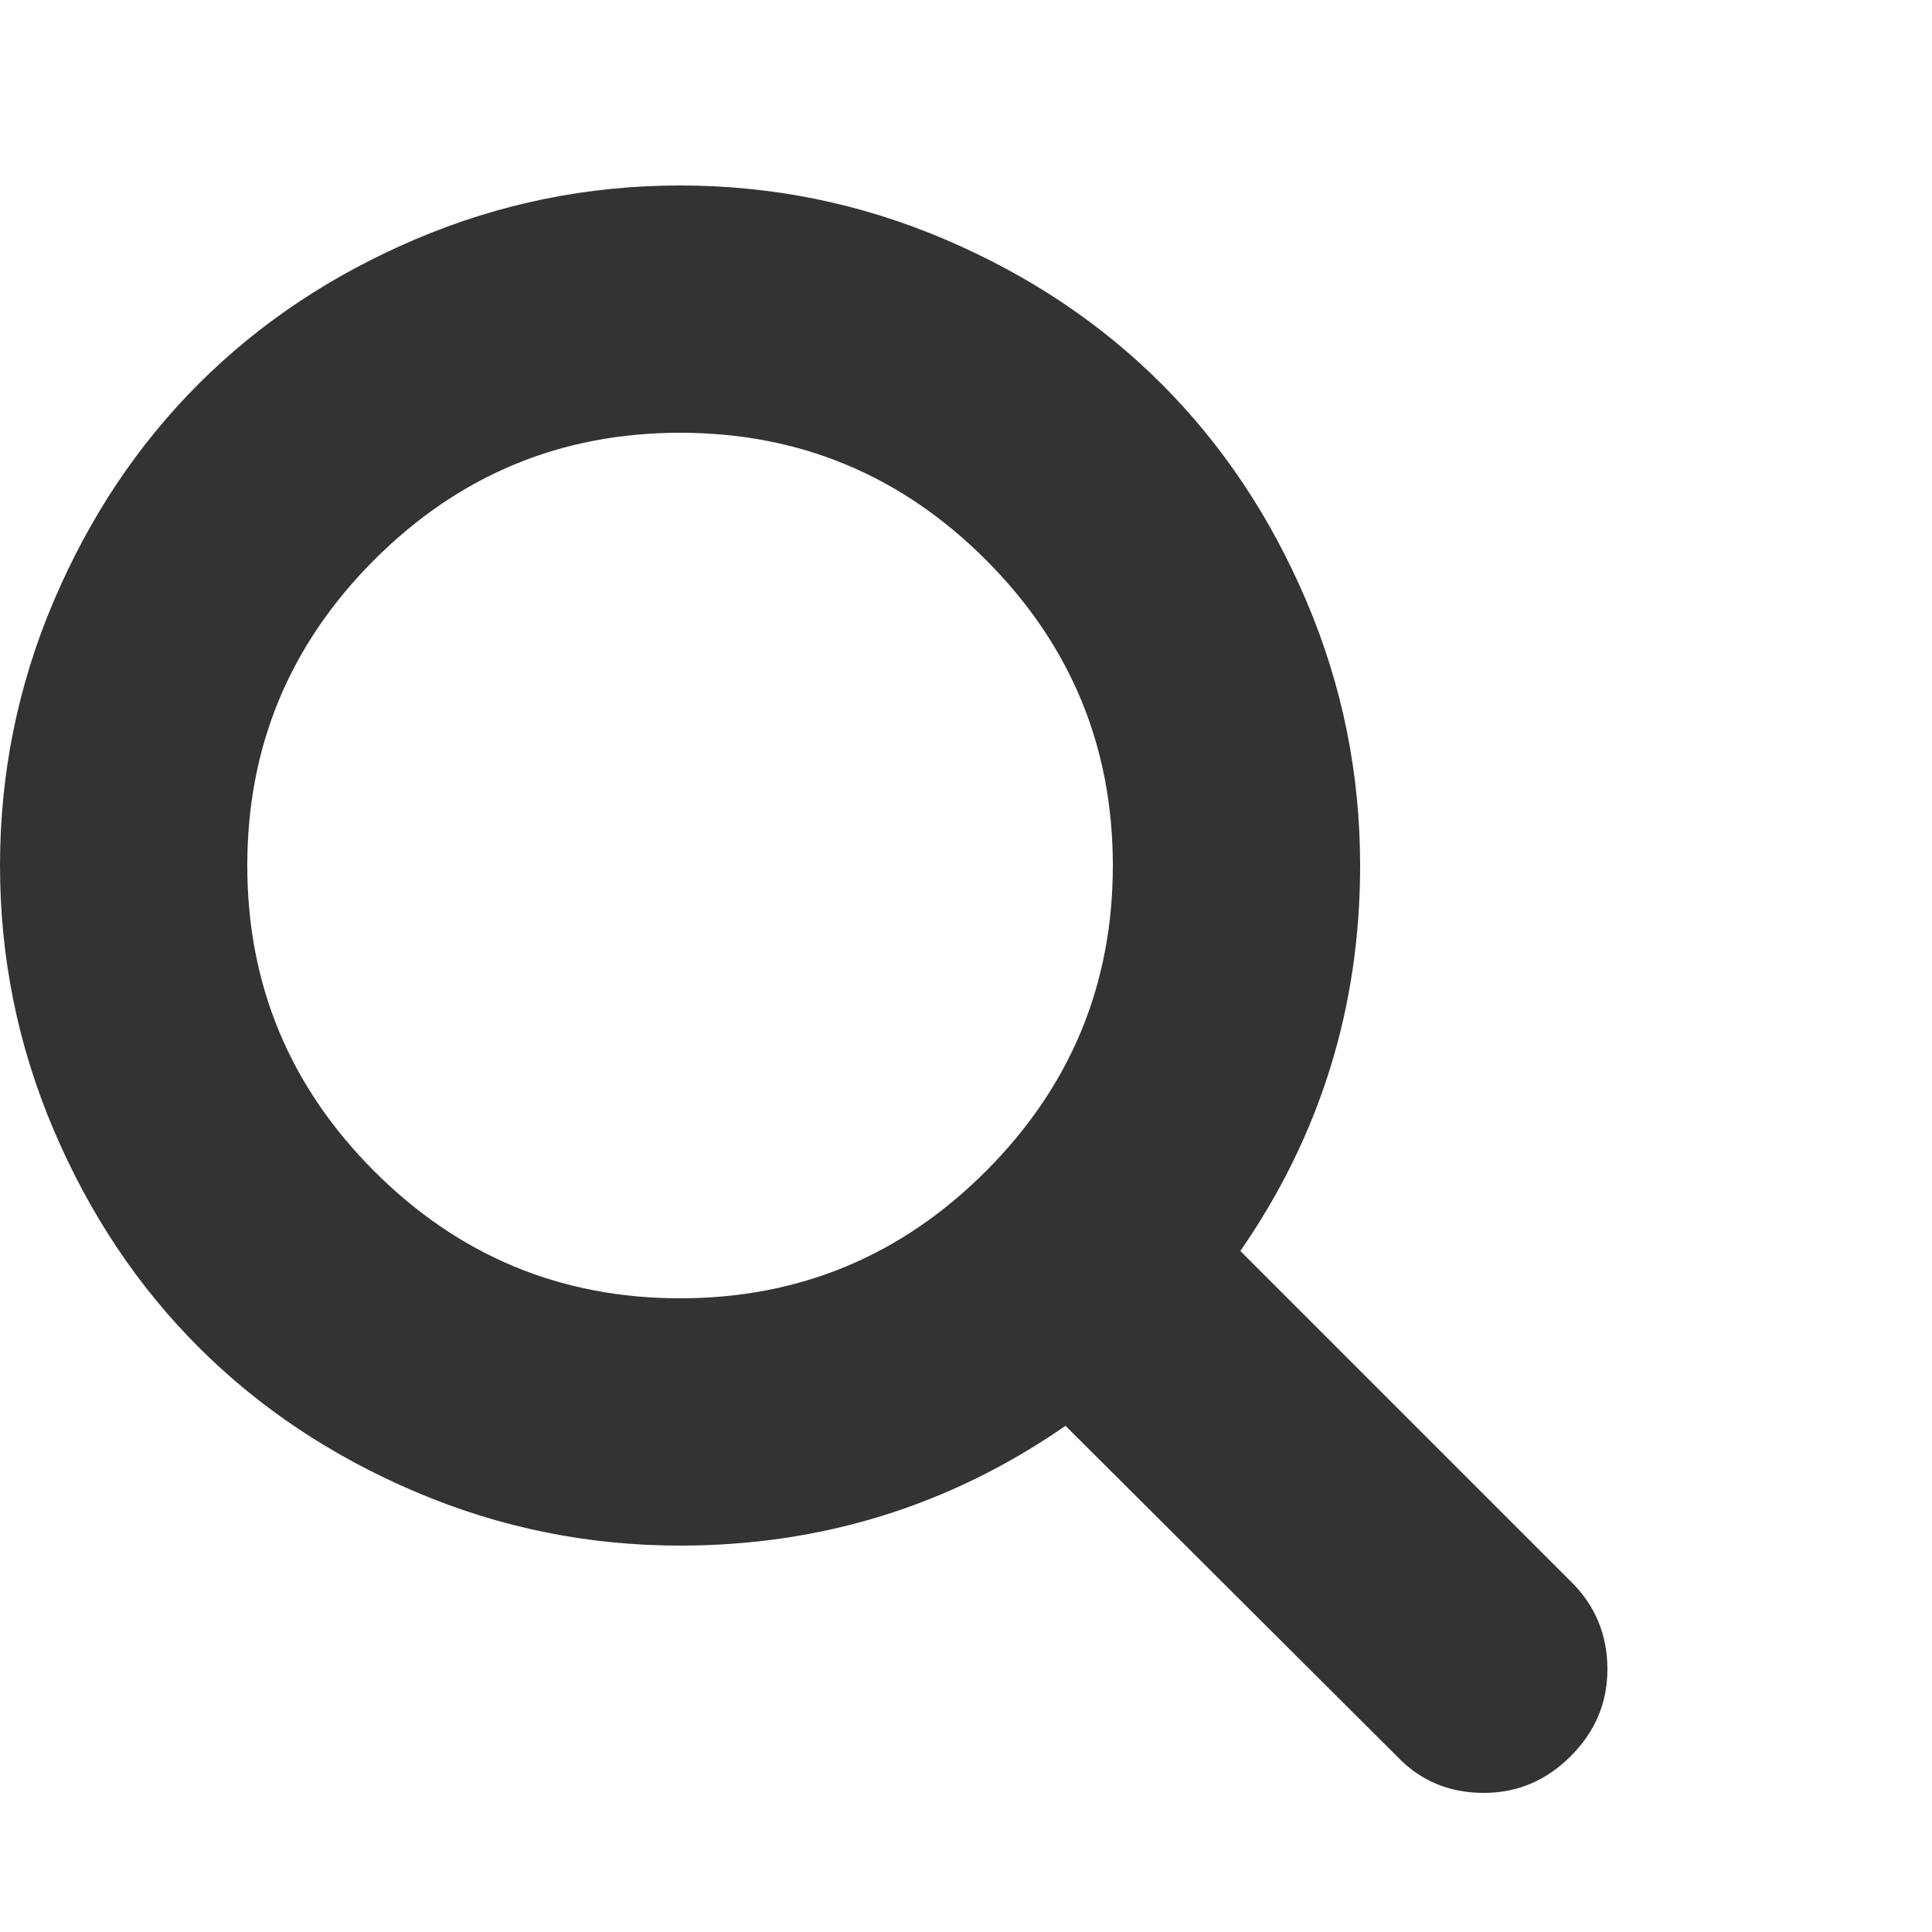 <?xml version="1.0" standalone="no"?>
<!DOCTYPE svg PUBLIC "-//W3C//DTD SVG 1.1//EN" "http://www.w3.org/Graphics/SVG/1.1/DTD/svg11.dtd" >
<svg width="1664" height="1664" xmlns="http://www.w3.org/2000/svg" viewBox="0 -1600 2000 2000" preserveAspectRatio="xMidYMid meet">
  <title>Search</title>
  <style type="text/css">
    <![CDATA[
    path {
      fill:#333333
    }
    ]]>
  </style>

  <path glyph-name="search" unicode="&#xf002;" horiz-adv-x="1664" transform="scale(1, -1)"
         d="M1152 704q0 185 -131.5 316.5t-316.5 131.5t-316.5 -131.5t-131.5 -316.5t131.5 -316.5t316.5 -131.5t316.5 131.5t131.5 316.5zM1664 -128q0 -52 -38 -90t-90 -38q-54 0 -90 38l-343 342q-179 -124 -399 -124q-143 0 -273.5 55.5t-225 150t-150 225t-55.5 273.5
t55.5 273.5t150 225t225 150t273.5 55.5t273.5 -55.5t225 -150t150 -225t55.5 -273.5q0 -220 -124 -399l343 -343q37 -37 37 -90z" />
</svg>